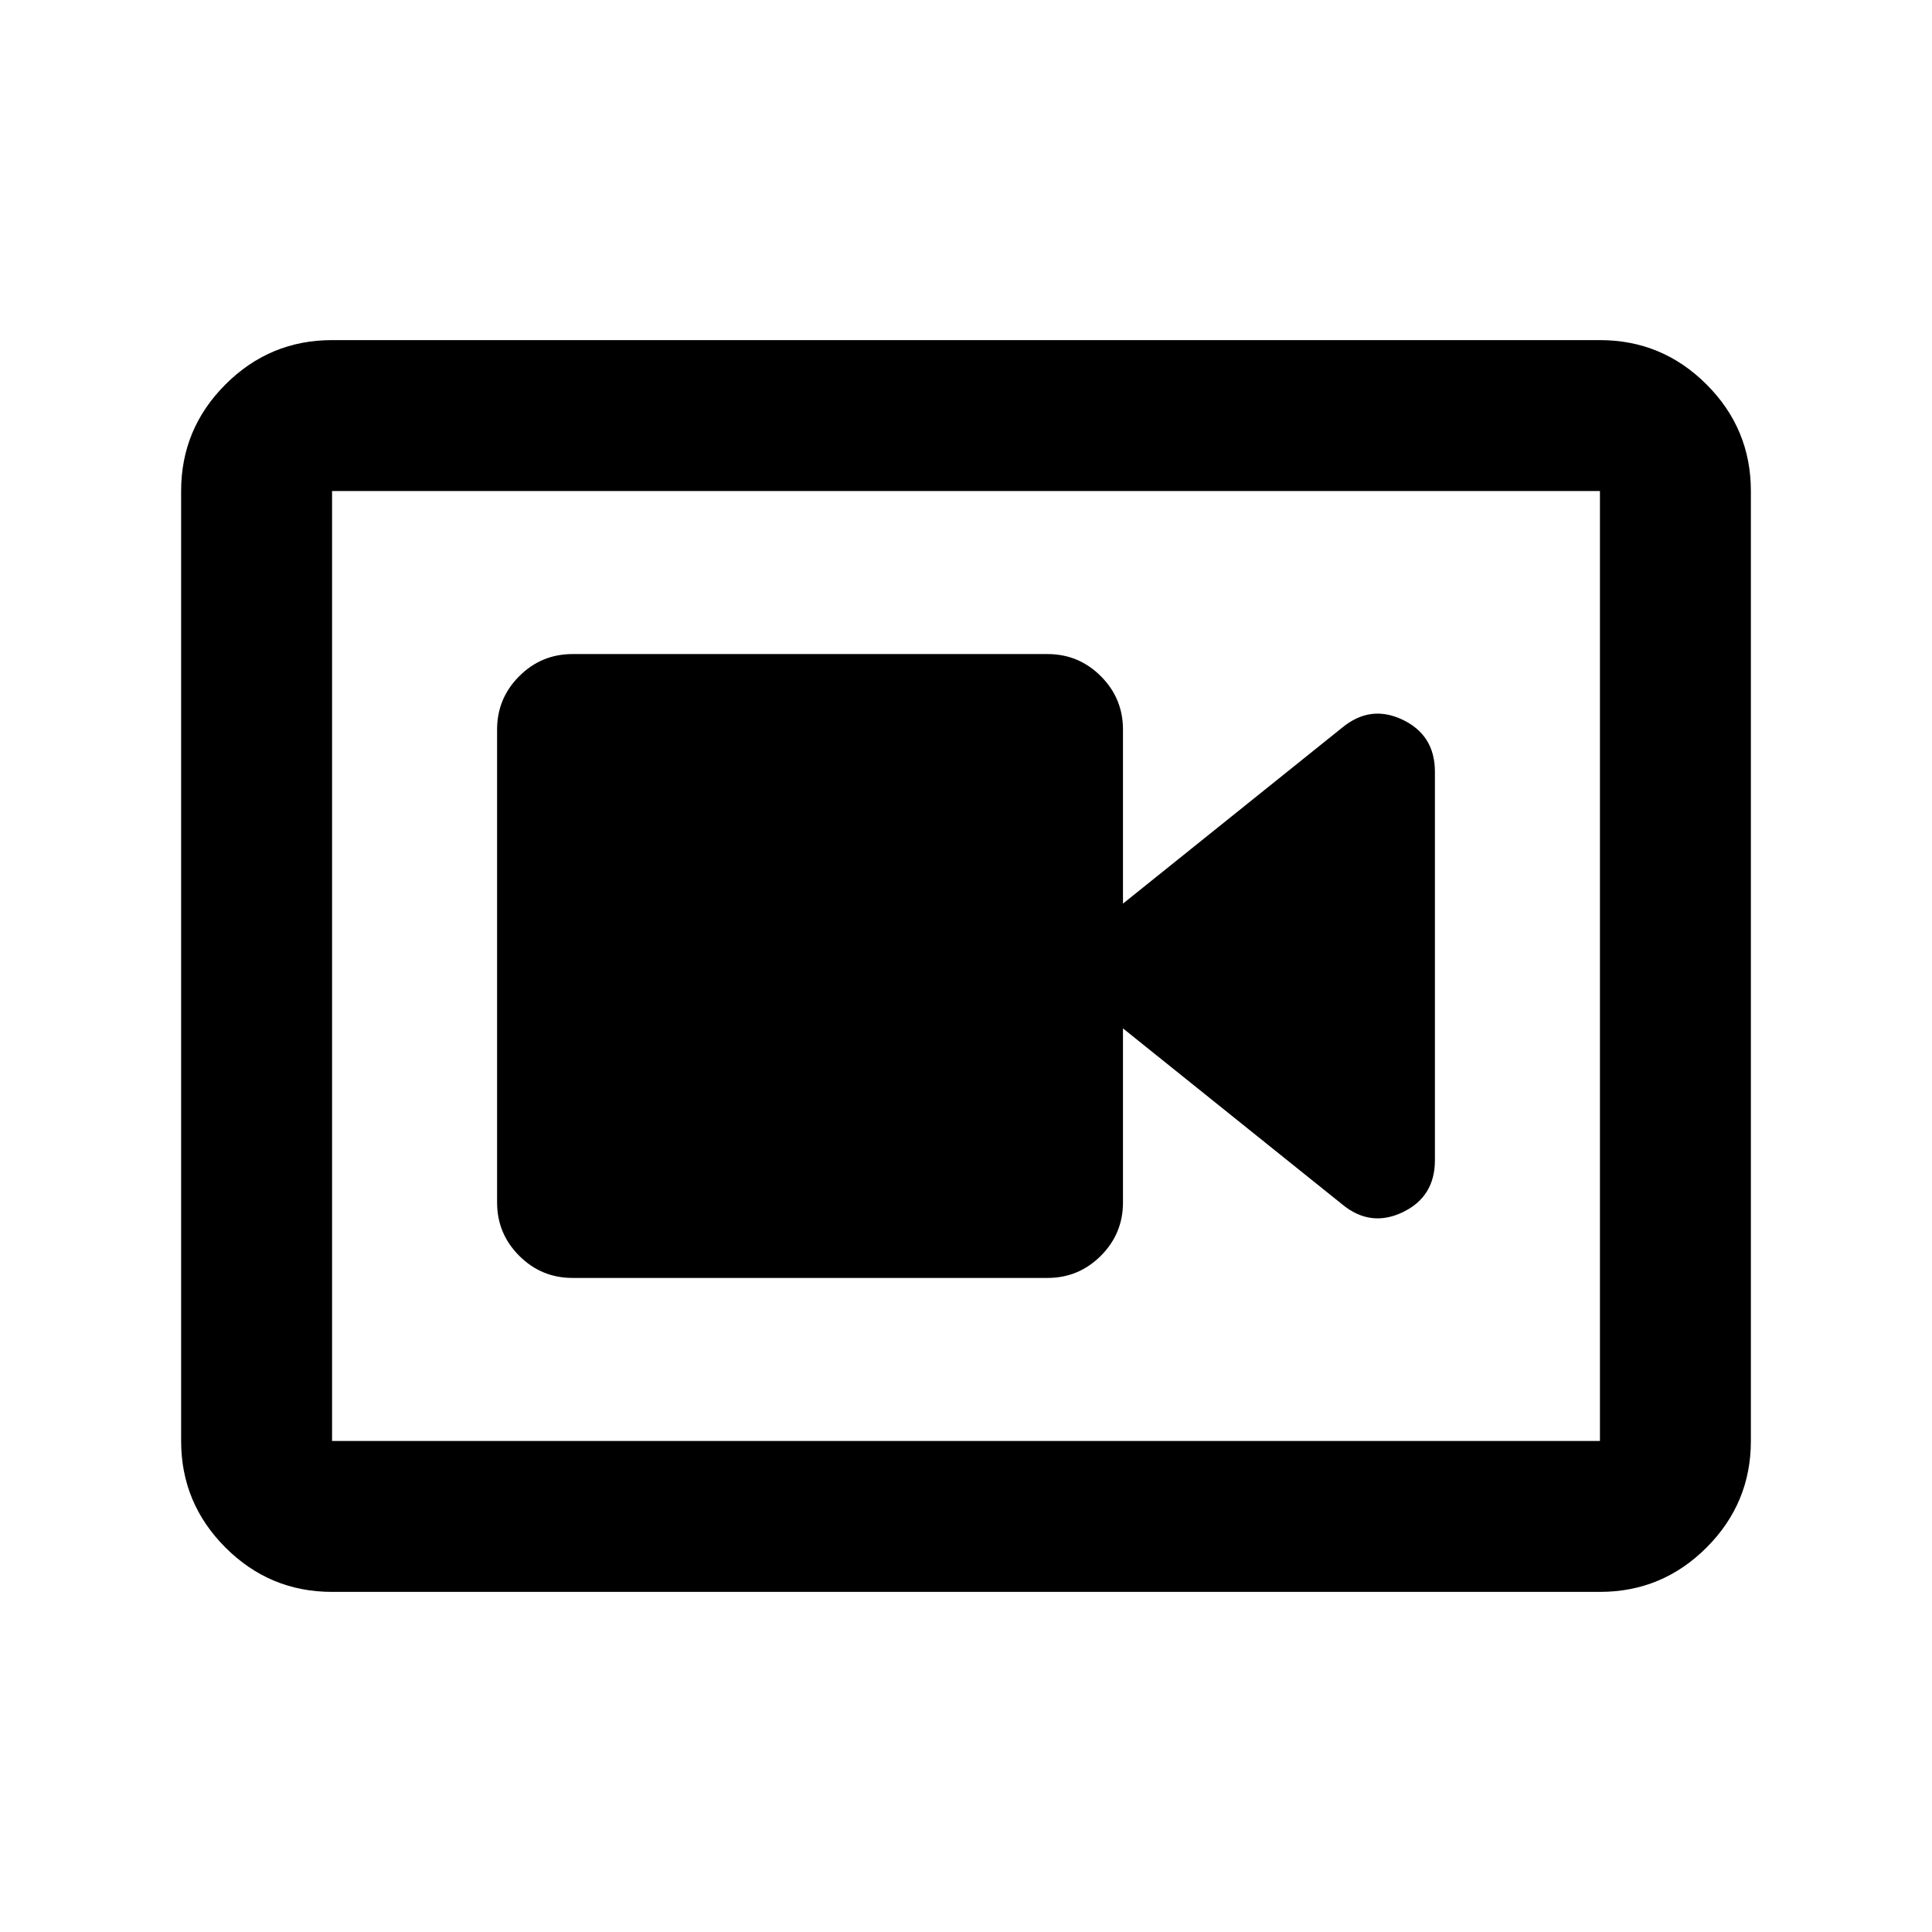 <svg xmlns="http://www.w3.org/2000/svg" height="24" viewBox="0 -960 960 960" width="24"><path d="M284.5-325h236q15.5 0 26.5-11t11-26.5V-449l109 87.5q14 11.5 30 3.84 16-7.65 16-25.84v-193q0-18.19-16-25.84-16-7.66-30 3.84L558-511v-86.5q0-15.5-11-26.5t-26.5-11h-236q-15.5 0-26.5 11t-11 26.5v235q0 15.5 11 26.5t26.5 11ZM165-169q-30.94 0-52.97-22.03Q90-213.06 90-244v-472q0-30.94 22.03-52.97Q134.06-791 165-791h630q30.94 0 52.97 22.03Q870-746.94 870-716v472q0 30.94-22.03 52.97Q825.94-169 795-169H165Zm0-75h630v-472H165v472Zm0-472v472-472Z"/></svg>